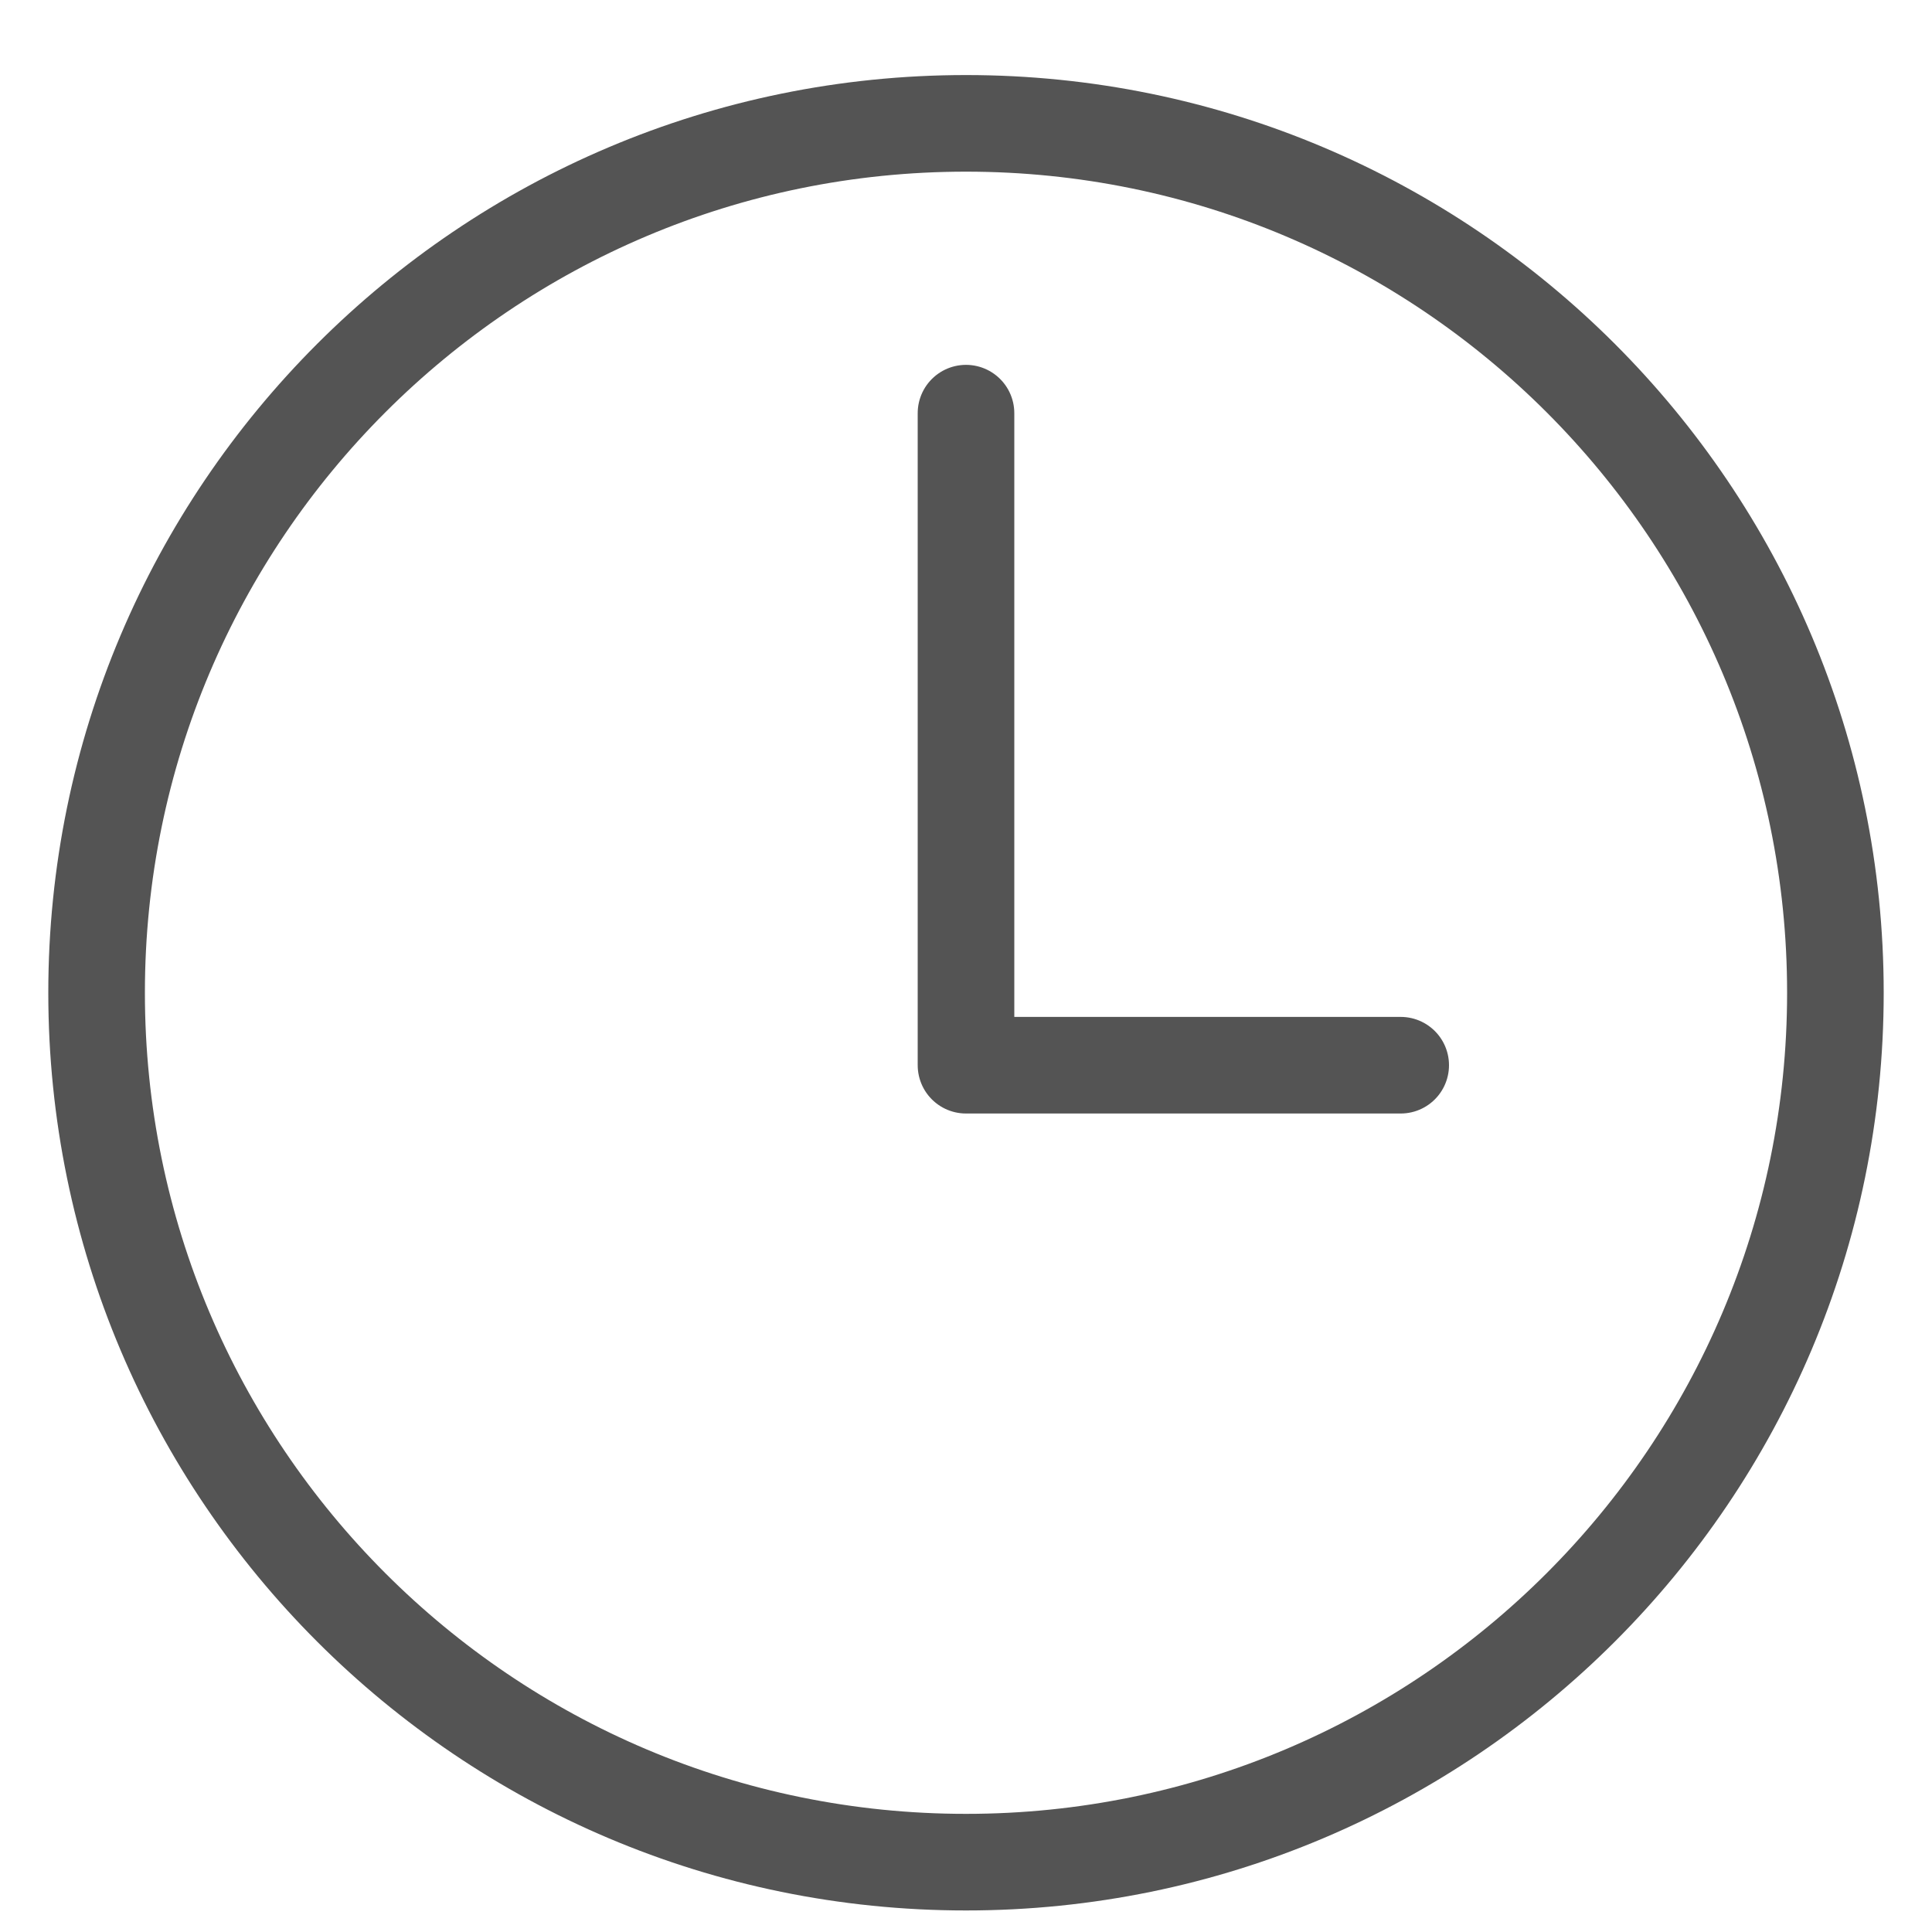 <svg width="20" height="20" viewBox="0 0 20 20" fill="none" xmlns="http://www.w3.org/2000/svg">
<path d="M10 1.277C5.031 1.277 1 5.308 1 10.277C1 15.246 5.031 19.277 10 19.277C14.969 19.277 19 15.246 19 10.277C19 5.308 14.969 1.277 10 1.277Z" stroke="#545454" stroke-miterlimit="10"/>
<path d="M10 4.277V11.027H14.5" stroke="#545454" stroke-linecap="round" stroke-linejoin="round"/>
</svg>
